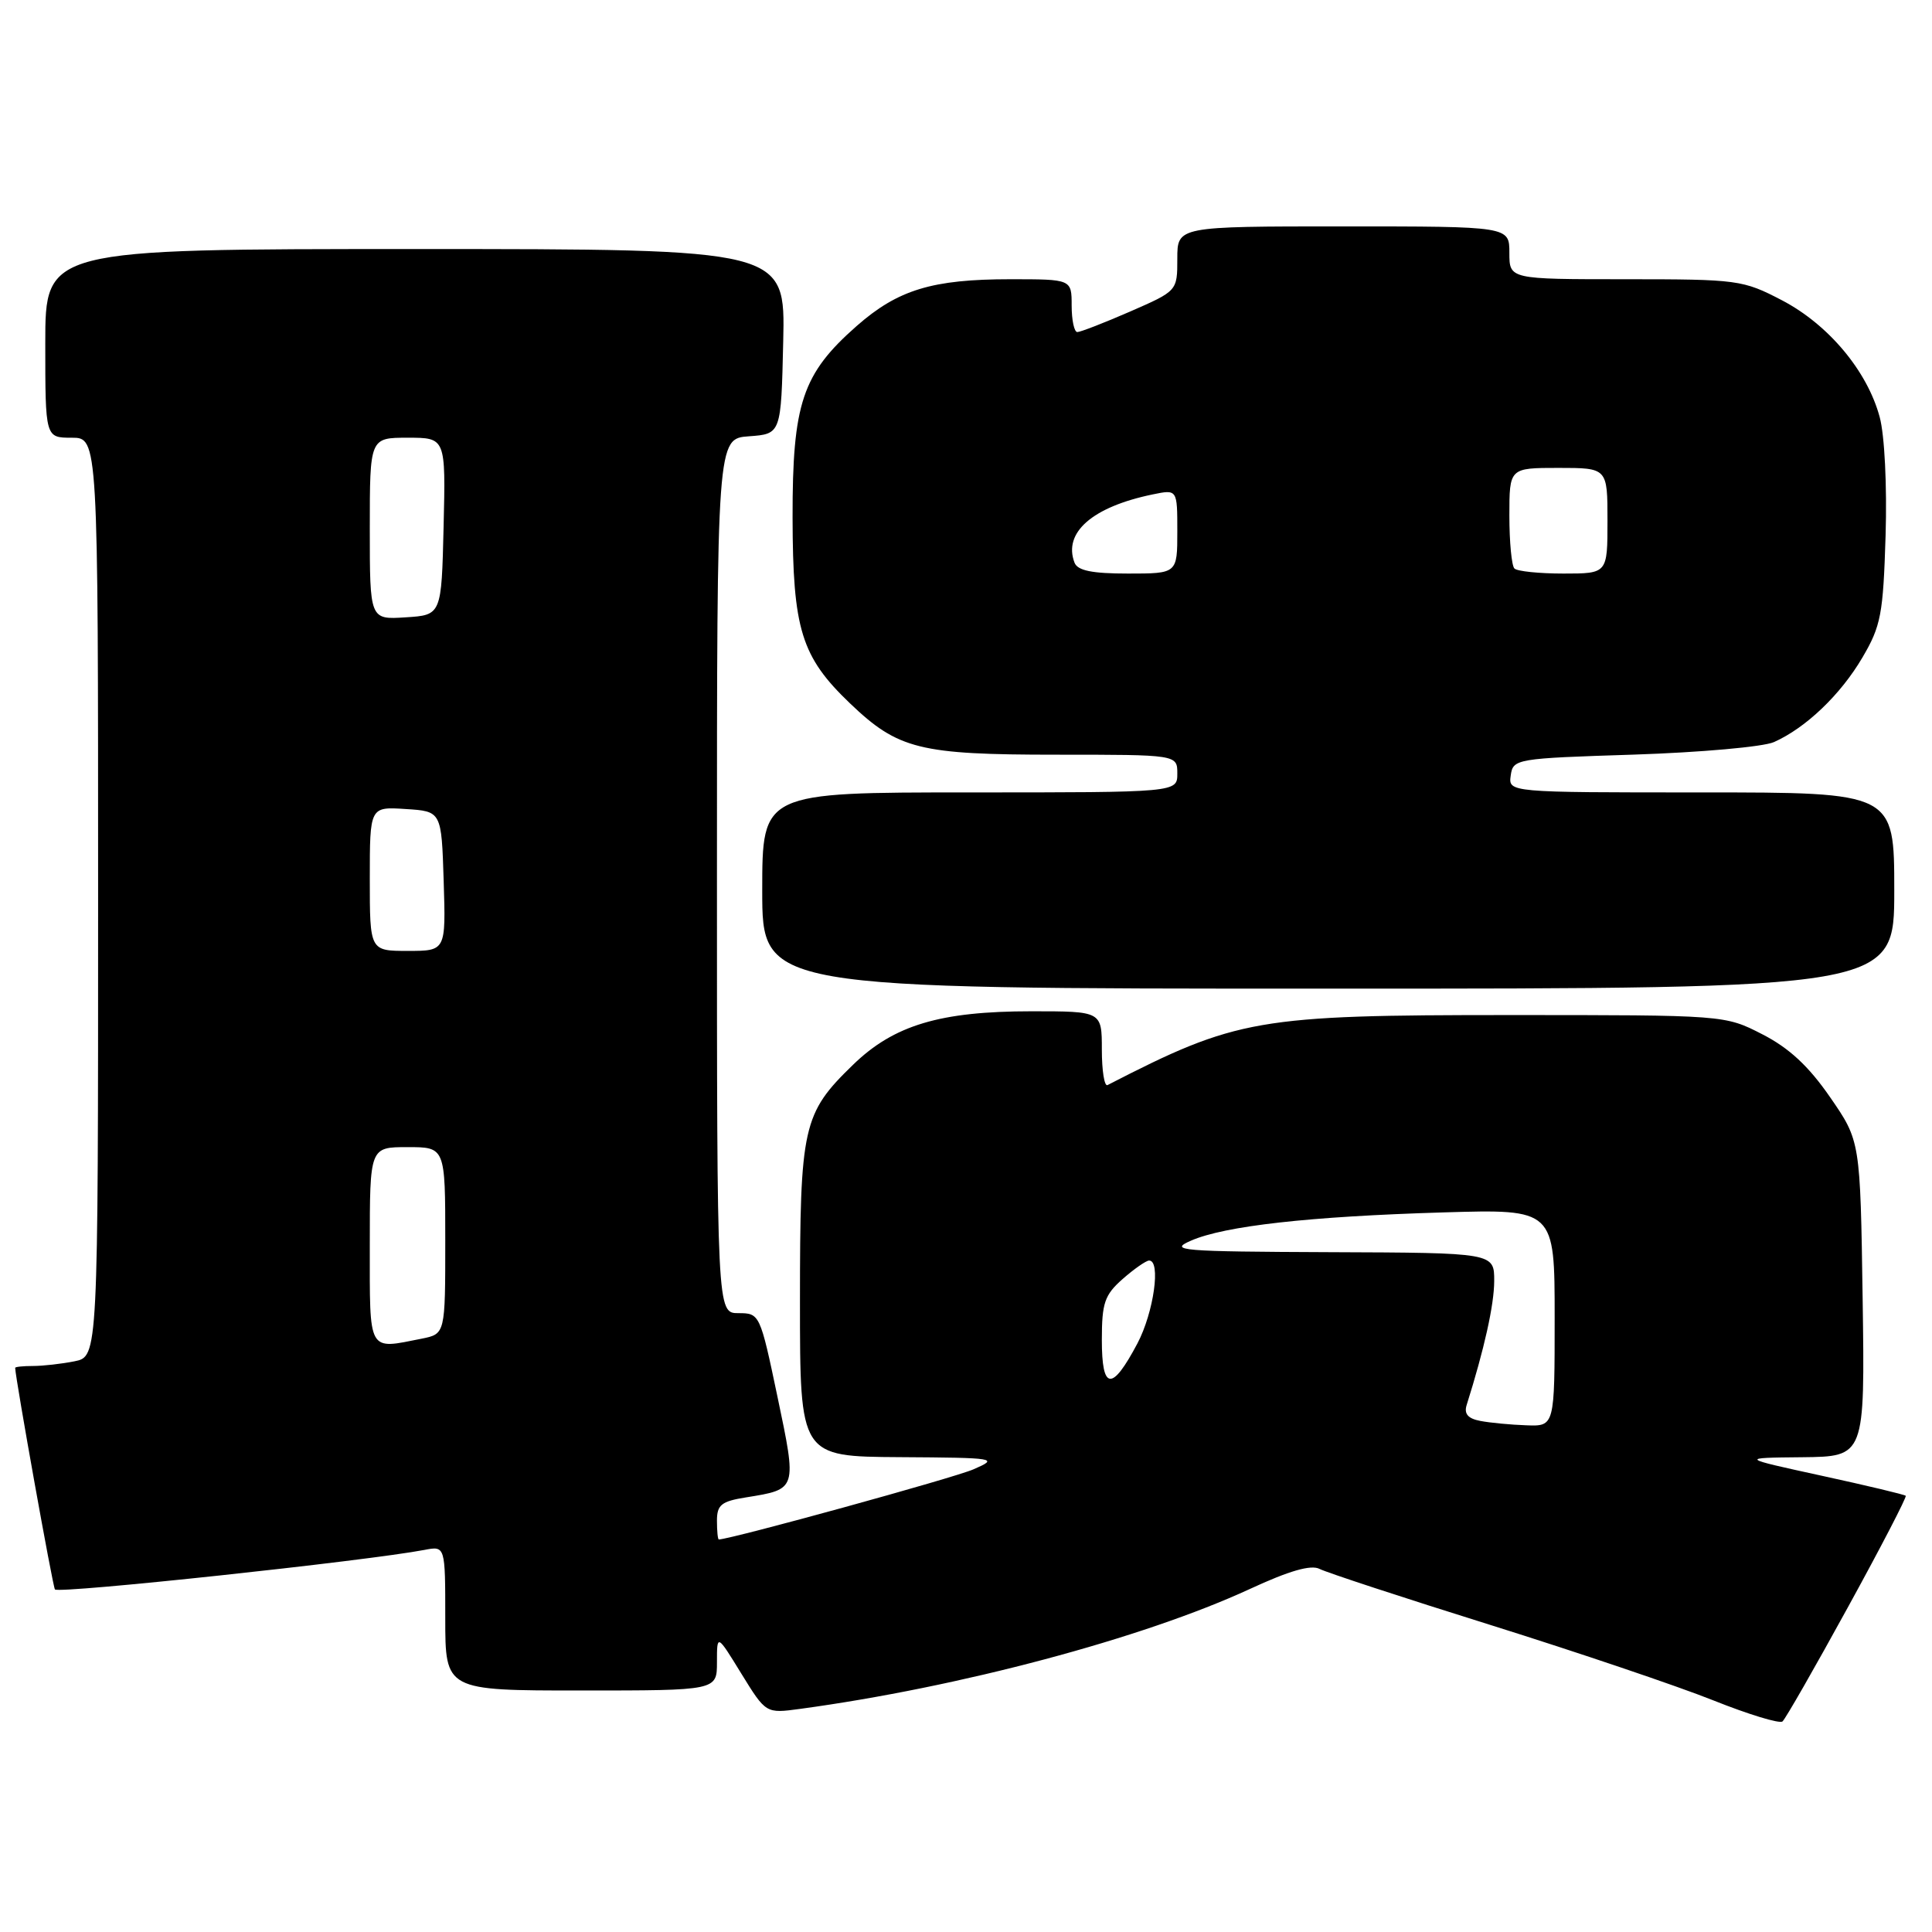 <?xml version="1.0" encoding="UTF-8" standalone="no"?>
<!DOCTYPE svg PUBLIC "-//W3C//DTD SVG 1.1//EN" "http://www.w3.org/Graphics/SVG/1.1/DTD/svg11.dtd" >
<svg xmlns="http://www.w3.org/2000/svg" xmlns:xlink="http://www.w3.org/1999/xlink" version="1.1" viewBox="0 0 256 256">
 <g >
 <path fill="currentColor"
d=" M 244.84 213.00 C 249.22 205.03 252.67 198.37 252.52 198.20 C 252.37 198.04 247.35 196.84 241.37 195.54 C 230.50 193.17 230.50 193.17 238.81 193.09 C 247.11 193.00 247.11 193.00 246.81 172.09 C 246.50 151.18 246.50 151.18 242.50 145.39 C 239.65 141.26 237.07 138.87 233.52 137.05 C 228.55 134.50 228.55 134.50 200.02 134.50 C 166.55 134.50 163.91 134.96 146.75 143.78 C 146.34 143.99 146.00 141.88 146.00 139.08 C 146.00 134.00 146.00 134.00 136.68 134.00 C 124.57 134.00 118.44 135.83 113.03 141.09 C 106.37 147.55 106.00 149.19 106.00 172.47 C 106.00 193.00 106.00 193.00 119.25 193.08 C 132.04 193.16 132.38 193.22 129.00 194.69 C 126.43 195.82 97.07 203.90 95.25 203.99 C 95.11 203.99 95.00 202.88 95.00 201.51 C 95.00 199.40 95.58 198.93 98.86 198.41 C 105.64 197.32 105.61 197.42 103.02 185.08 C 100.72 174.11 100.66 174.00 97.85 174.00 C 95.00 174.00 95.00 174.00 95.00 116.06 C 95.00 58.11 95.00 58.11 99.25 57.81 C 103.50 57.50 103.50 57.50 103.78 45.25 C 104.06 33.00 104.06 33.00 55.03 33.00 C 6.00 33.00 6.00 33.00 6.00 45.50 C 6.00 58.00 6.00 58.00 9.50 58.00 C 13.00 58.00 13.00 58.00 13.00 118.88 C 13.00 179.75 13.00 179.75 9.87 180.38 C 8.16 180.72 5.68 181.00 4.37 181.00 C 3.07 181.00 2.00 181.11 2.01 181.25 C 2.07 182.80 7.01 210.35 7.28 210.61 C 7.86 211.20 48.60 206.83 56.25 205.37 C 59.00 204.84 59.00 204.84 59.00 214.42 C 59.00 224.00 59.00 224.00 77.00 224.00 C 95.00 224.00 95.00 224.00 95.00 220.25 C 95.00 216.50 95.00 216.50 98.24 221.78 C 101.49 227.05 101.49 227.05 105.99 226.44 C 127.14 223.57 151.44 217.09 165.61 210.55 C 170.83 208.13 173.72 207.30 174.85 207.89 C 175.76 208.36 185.95 211.71 197.50 215.32 C 209.05 218.94 222.32 223.43 227.00 225.30 C 231.68 227.17 235.81 228.43 236.19 228.10 C 236.58 227.77 240.47 220.97 244.84 213.00 Z  M 251.00 118.00 C 251.00 105.00 251.00 105.00 225.43 105.00 C 199.86 105.00 199.86 105.00 200.18 102.75 C 200.49 100.55 200.85 100.49 216.50 99.99 C 225.30 99.70 233.65 98.96 235.06 98.33 C 239.28 96.45 243.88 92.06 246.77 87.14 C 249.24 82.95 249.53 81.39 249.85 70.97 C 250.05 64.38 249.72 57.66 249.07 55.27 C 247.43 49.16 242.28 43.01 236.12 39.79 C 230.94 37.09 230.28 37.00 215.39 37.00 C 200.00 37.00 200.00 37.00 200.00 33.50 C 200.00 30.00 200.00 30.00 178.00 30.00 C 156.00 30.00 156.00 30.00 156.00 34.28 C 156.00 38.55 156.00 38.55 149.75 41.28 C 146.31 42.78 143.16 44.00 142.75 44.00 C 142.34 44.00 142.00 42.42 142.00 40.50 C 142.00 37.00 142.00 37.00 133.87 37.00 C 123.54 37.00 118.98 38.39 113.52 43.19 C 106.30 49.54 105.00 53.45 105.02 68.57 C 105.05 83.40 106.16 87.01 112.63 93.20 C 119.00 99.29 121.85 100.00 139.97 100.00 C 156.00 100.00 156.00 100.00 156.00 102.50 C 156.00 105.00 156.00 105.00 128.50 105.00 C 101.00 105.00 101.00 105.00 101.00 118.00 C 101.00 131.00 101.00 131.00 176.00 131.00 C 251.00 131.00 251.00 131.00 251.00 118.00 Z  M 196.15 188.28 C 194.51 187.97 193.97 187.34 194.34 186.17 C 196.67 178.78 197.98 172.92 197.99 169.75 C 198.00 166.00 198.00 166.00 176.25 165.92 C 156.36 165.84 154.78 165.71 157.82 164.39 C 162.29 162.44 173.48 161.18 191.25 160.65 C 206.00 160.21 206.00 160.21 206.00 174.60 C 206.00 189.00 206.00 189.00 202.25 188.86 C 200.19 188.79 197.44 188.53 196.15 188.28 Z  M 146.00 177.54 C 146.00 172.65 146.36 171.59 148.75 169.48 C 150.26 168.15 151.84 167.05 152.25 167.03 C 153.86 166.96 152.88 173.91 150.71 178.02 C 147.33 184.40 146.00 184.26 146.00 177.54 Z  M 49.00 165.00 C 49.00 152.00 49.00 152.00 54.00 152.00 C 59.00 152.00 59.00 152.00 59.00 164.38 C 59.00 176.75 59.00 176.75 55.88 177.38 C 48.68 178.81 49.00 179.39 49.00 165.00 Z  M 49.00 116.45 C 49.00 106.89 49.00 106.89 53.75 107.20 C 58.50 107.50 58.50 107.50 58.79 116.75 C 59.08 126.00 59.08 126.00 54.04 126.00 C 49.00 126.00 49.00 126.00 49.00 116.45 Z  M 49.00 70.05 C 49.00 58.00 49.00 58.00 54.03 58.00 C 59.06 58.00 59.06 58.00 58.78 69.75 C 58.50 81.50 58.50 81.50 53.75 81.80 C 49.00 82.11 49.00 82.11 49.00 70.05 Z  M 142.38 74.56 C 140.85 70.56 144.75 67.16 152.75 65.51 C 156.00 64.84 156.00 64.84 156.00 70.42 C 156.00 76.00 156.00 76.00 149.47 76.00 C 144.70 76.00 142.79 75.61 142.38 74.56 Z  M 200.67 75.33 C 200.30 74.97 200.00 71.82 200.00 68.33 C 200.00 62.00 200.00 62.00 206.50 62.00 C 213.00 62.00 213.00 62.00 213.00 69.00 C 213.00 76.00 213.00 76.00 207.17 76.00 C 203.96 76.00 201.03 75.70 200.67 75.33 Z "/>
</g>
</svg>
